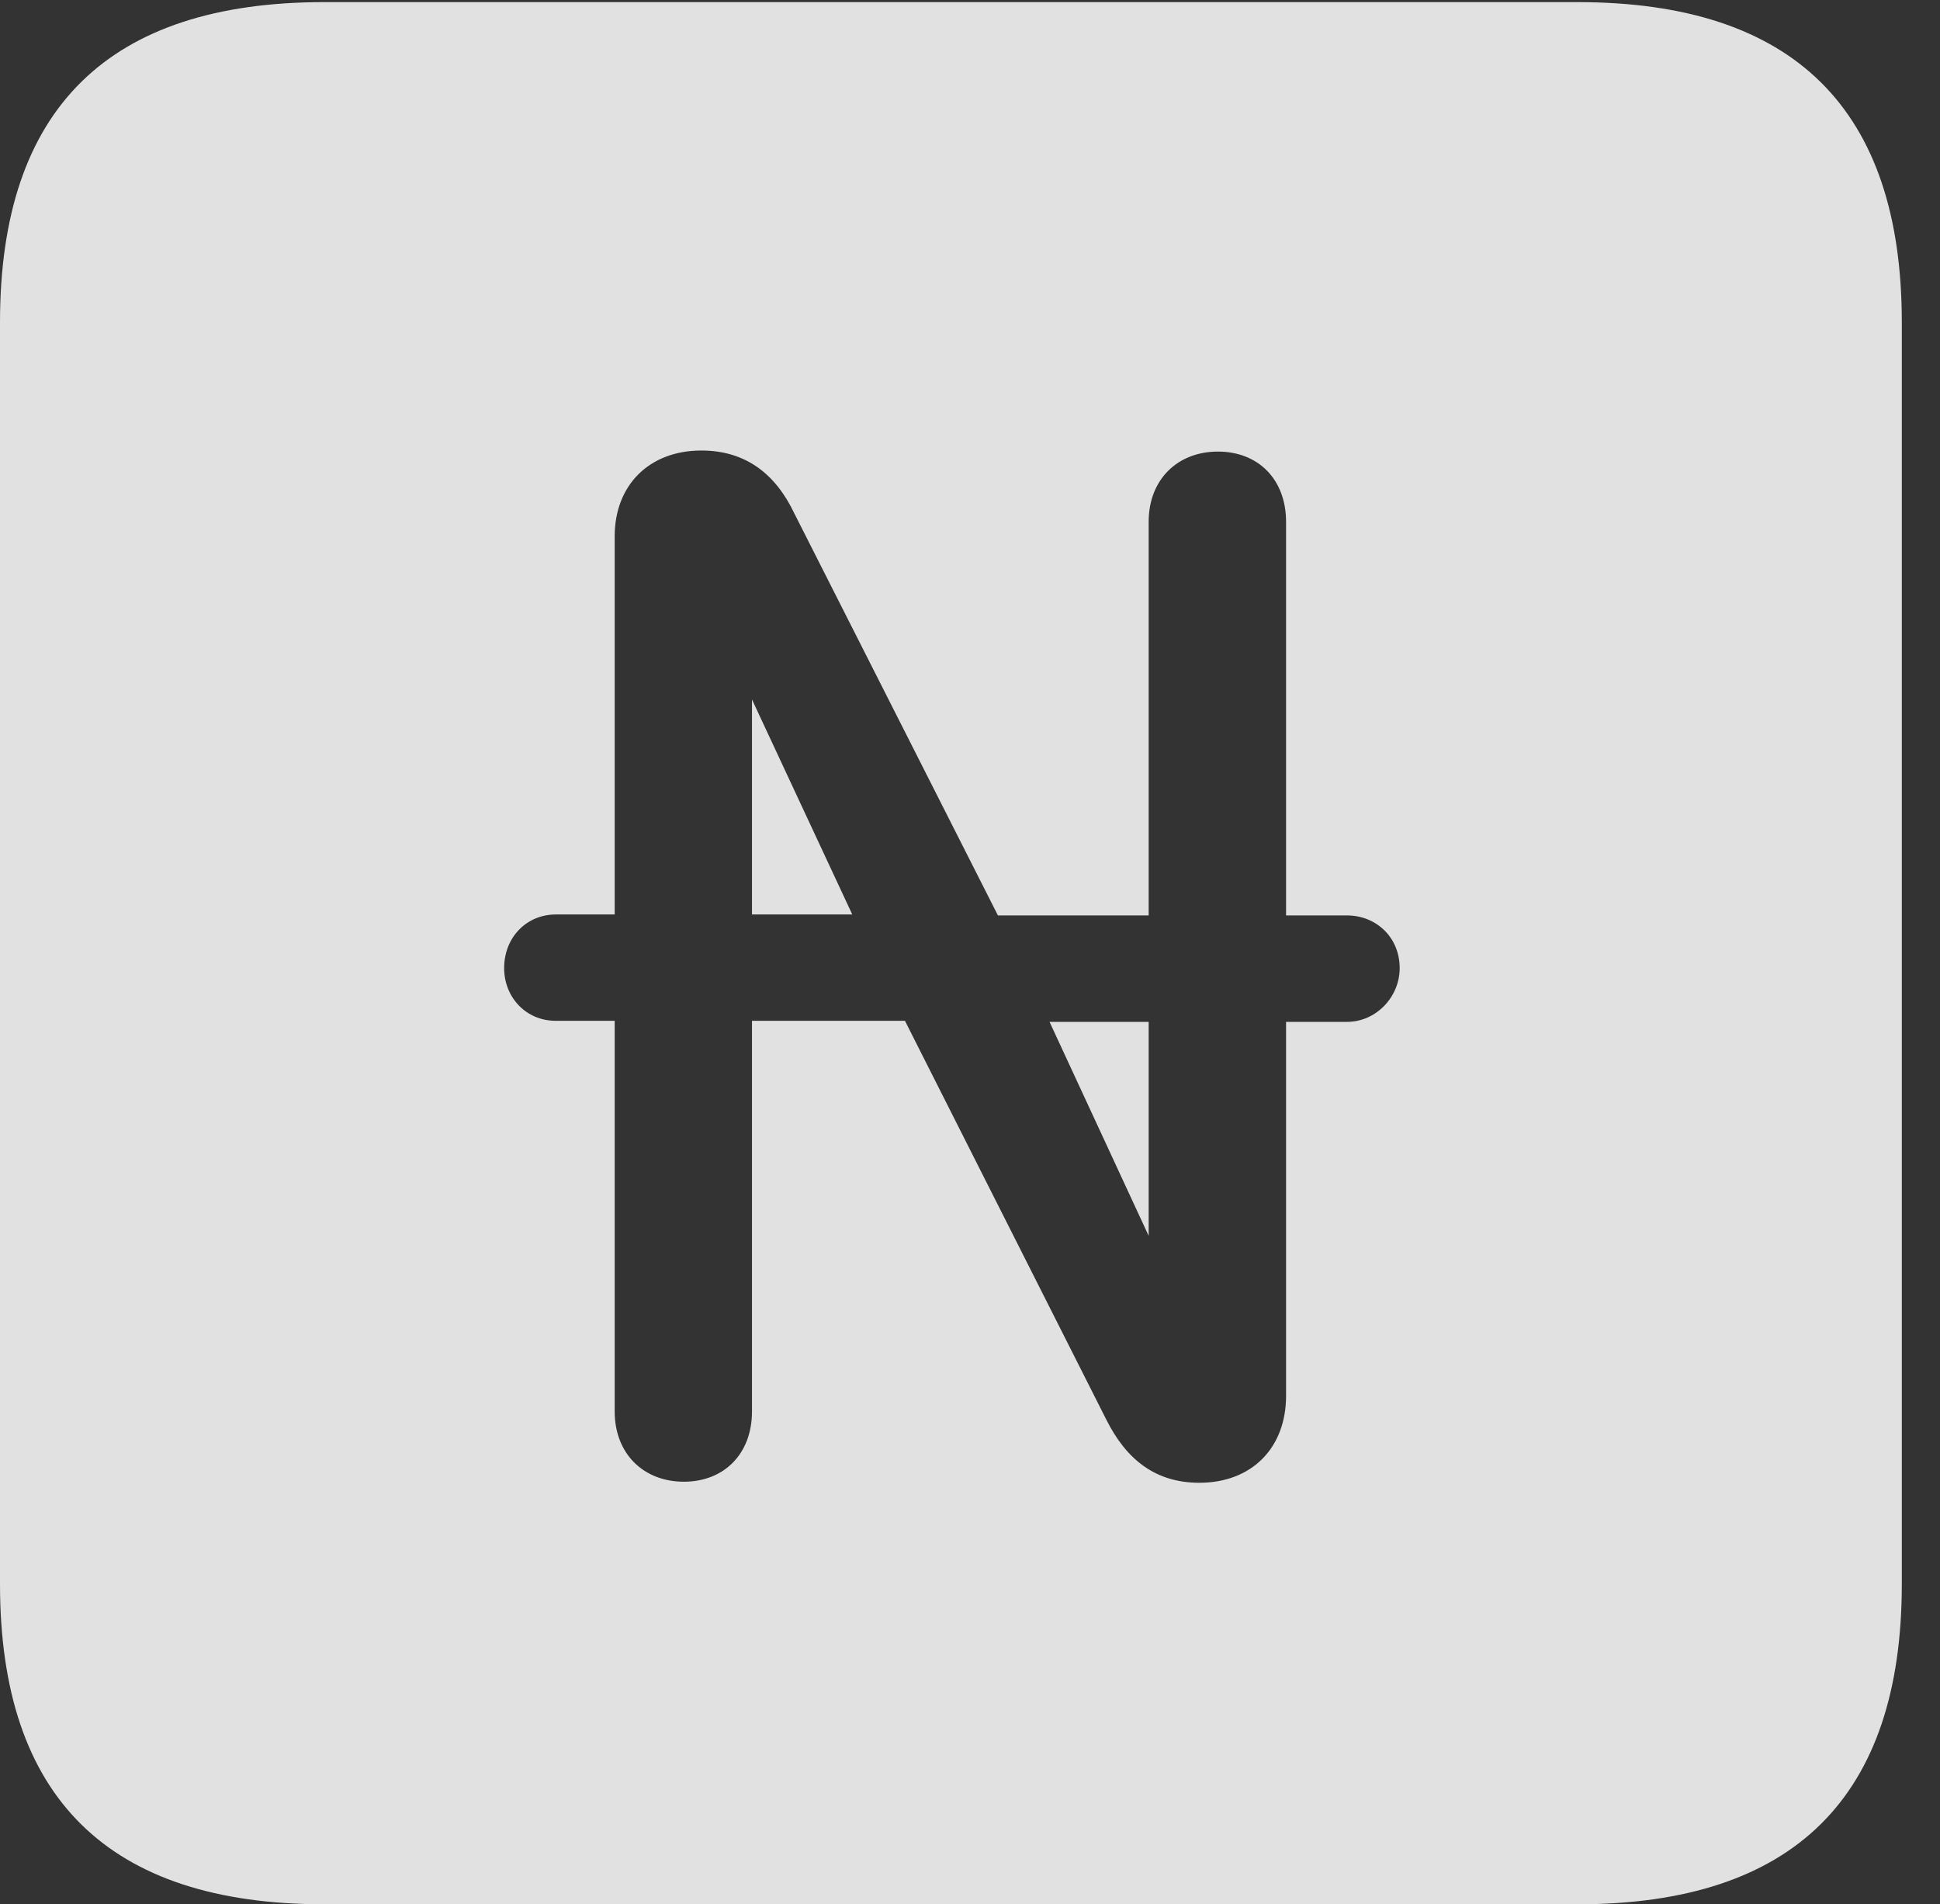<?xml version="1.0" encoding="UTF-8"?>
<!--Generator: Apple Native CoreSVG 232.5-->
<!DOCTYPE svg
PUBLIC "-//W3C//DTD SVG 1.1//EN"
       "http://www.w3.org/Graphics/SVG/1.1/DTD/svg11.dtd">
<svg version="1.1" xmlns="http://www.w3.org/2000/svg" xmlns:xlink="http://www.w3.org/1999/xlink" width="18.34" height="17.998">
 <rect width="100%" height="100%" fill="#333333" stroke="none"/>
 <g>
  <rect height="17.998" opacity="0" width="18.34" x="0" y="0"/>
  <path d="M17.979 3.047L17.979 14.971C17.979 16.982 16.963 17.998 14.912 17.998L3.066 17.998C1.025 17.998 0 16.992 0 14.971L0 3.047C0 1.025 1.025 0.02 3.066 0.02L14.912 0.02C16.963 0.02 17.979 1.035 17.979 3.047ZM5.811 5.068L5.811 8.643L5.254 8.643C4.98 8.643 4.766 8.857 4.766 9.15C4.766 9.424 4.971 9.648 5.254 9.648L5.811 9.648L5.811 13.34C5.811 13.74 6.084 14.004 6.465 14.004C6.846 14.004 7.109 13.74 7.109 13.34L7.109 9.648L8.555 9.648L10.459 13.418C10.645 13.789 10.918 14.014 11.338 14.014C11.836 14.014 12.158 13.682 12.158 13.193L12.158 9.658L12.734 9.658C13.008 9.658 13.232 9.424 13.232 9.15C13.232 8.857 13.008 8.652 12.734 8.652L12.158 8.652L12.158 4.932C12.158 4.531 11.895 4.268 11.514 4.268C11.133 4.268 10.859 4.531 10.859 4.932L10.859 8.652L9.434 8.652L7.51 4.854C7.334 4.482 7.051 4.258 6.631 4.258C6.133 4.258 5.811 4.59 5.811 5.068ZM10.859 11.68L9.922 9.658L10.859 9.658ZM8.057 8.643L7.109 8.643L7.109 6.611Z" fill="#ffffff" fill-opacity="0.85"/>
 </g>
</svg>
